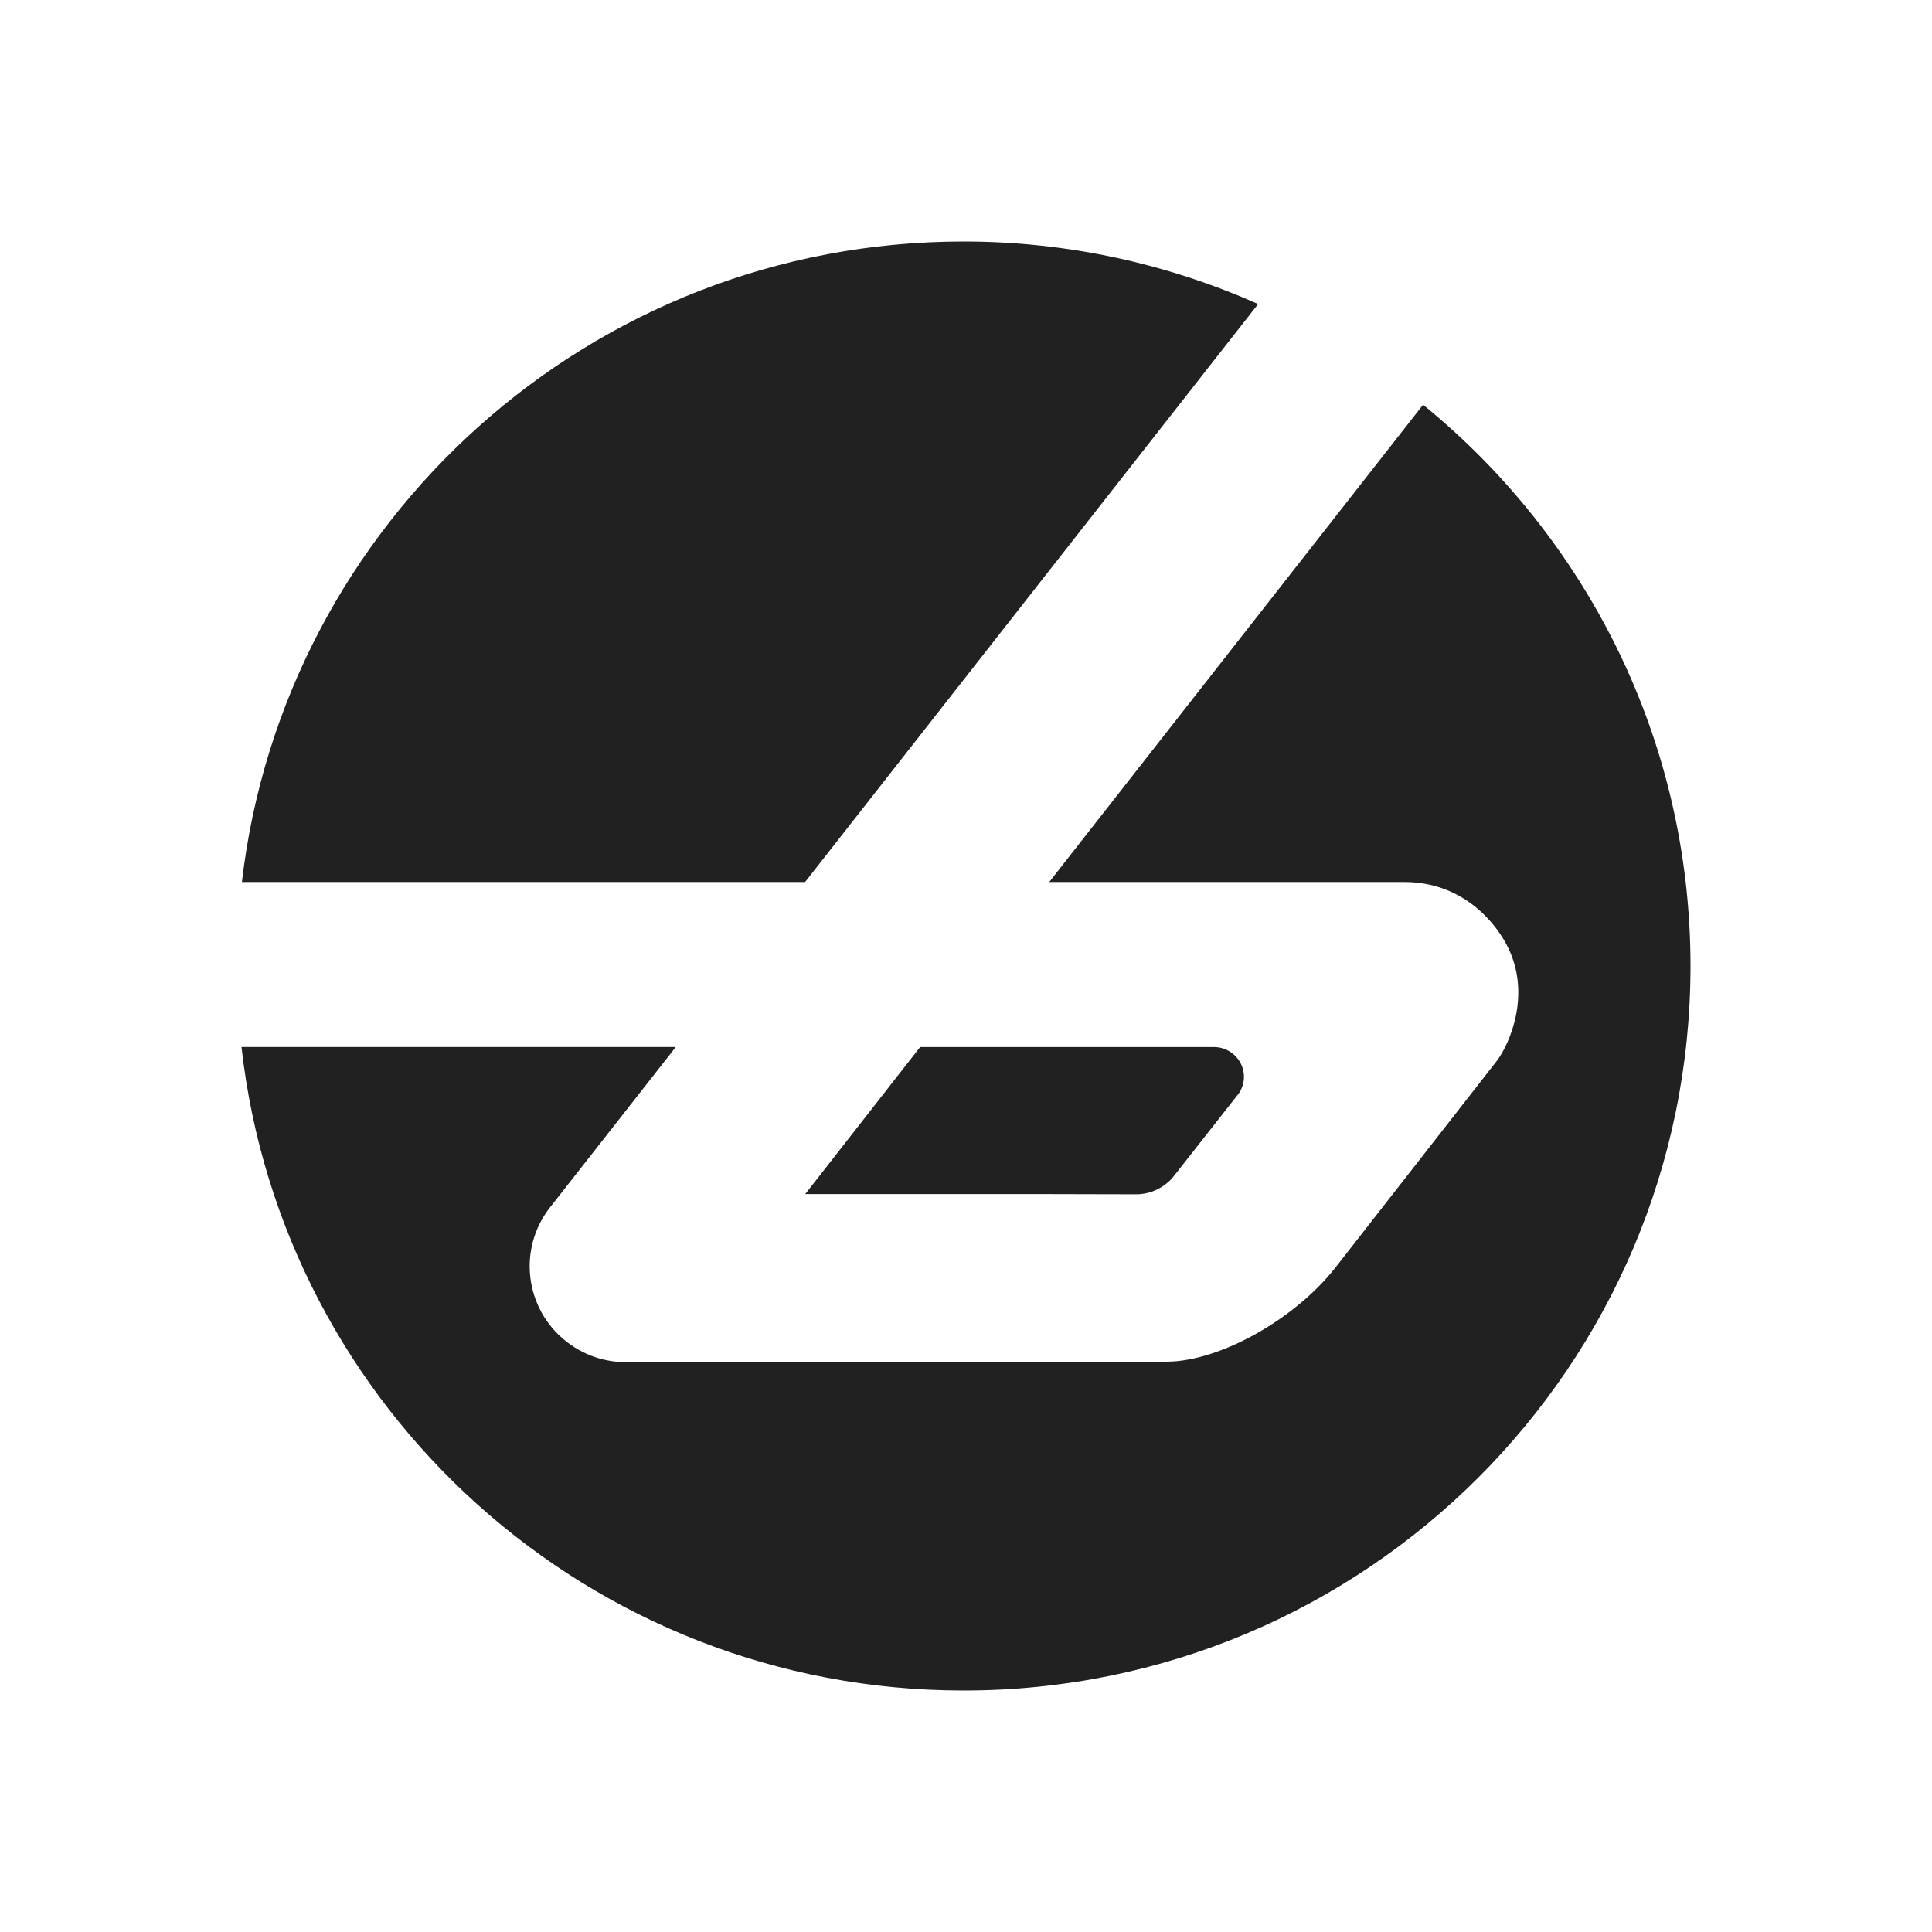 <?xml version="1.0" encoding="UTF-8" standalone="no"?>
<svg width="24px" height="24px" viewBox="0 0 24 24" version="1.1" xmlns="http://www.w3.org/2000/svg" xmlns:xlink="http://www.w3.org/1999/xlink" xmlns:sketch="http://www.bohemiancoding.com/sketch/ns">
    <!-- Generator: Sketch 3.2.2 (9983) - http://www.bohemiancoding.com/sketch -->
    <title>ic-bixi-24px</title>
    <desc>Created with Sketch.</desc>
    <defs></defs>
    <g id="Assets" stroke="none" stroke-width="1" fill="none" fill-rule="evenodd">
        <g transform="translate(-208, -150)" id="Bixi">
            <g transform="translate(208, 150)">
                <rect id="Grid" x="0" y="0" width="24" height="24"></rect>
                <path d="M14.112,14.836 C14.295,14.836 14.459,14.754 14.57,14.625 L14.573,14.621 L15.391,13.58 C15.43,13.521 15.453,13.451 15.453,13.376 C15.453,13.176 15.289,13.011 15.09,13.007 L15.058,13.007 C15.048,13.006 15.036,13.007 15.026,13.007 L15.026,13.007 L11.43,13.007 L10.003,14.833 L12.846,14.833 L14.112,14.836 Z M10.001,10.957 L15.629,3.777 C14.51,3.281 13.274,3 11.97,3 C7.338,3 3.525,6.479 3.005,10.957 L10.001,10.957 Z M17.678,5.028 L13.034,10.957 C13.034,10.957 17.446,10.957 17.451,10.957 C17.456,10.957 17.462,10.957 17.466,10.957 C18.118,10.965 18.522,11.384 18.704,11.714 C19.044,12.329 18.747,12.974 18.599,13.172 C18.599,13.172 16.595,15.739 16.594,15.74 C16.09,16.387 15.16,16.907 14.506,16.915 C14.501,16.915 8.877,16.916 7.886,16.916 C7.593,16.943 7.289,16.864 7.039,16.668 C6.519,16.264 6.427,15.515 6.833,14.998 L8.395,13.006 L3,13.006 C3.503,17.503 7.324,21 11.97,21 C16.957,21 21,16.971 21,12 C21,9.188 19.705,6.679 17.678,5.028 Z" fill="#212121"></path>
            </g>
        </g>
    </g>
</svg>